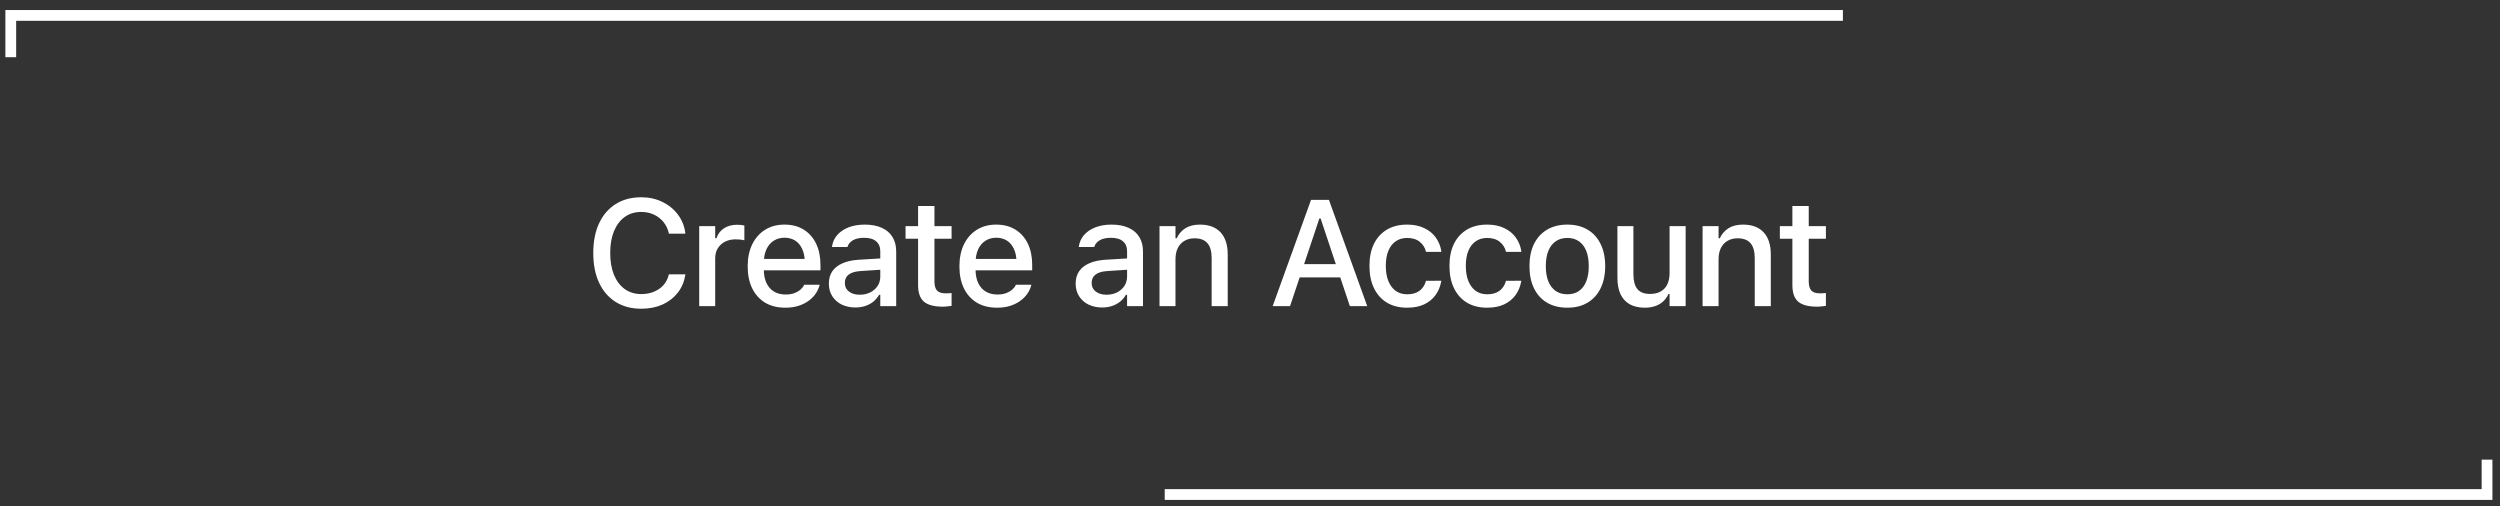 <svg width="232" height="47" viewBox="0 0 232 47" fill="none" xmlns="http://www.w3.org/2000/svg">
<rect x="0" y="0" width="232" height="47" fill="#333333" stroke="none"/>
<path d="M1 5.308V1.431H171.021" stroke="white"/>
<path d="M230.797 42.654L230.797 45.891H108.086" stroke="white"/>
<path d="M59.506 28.65C58.595 28.65 57.804 28.441 57.134 28.021C56.469 27.602 55.956 27.007 55.596 26.237C55.236 25.467 55.056 24.551 55.056 23.489V23.475C55.056 22.409 55.236 21.491 55.596 20.721C55.956 19.95 56.469 19.356 57.134 18.936C57.8 18.517 58.59 18.307 59.506 18.307C60.231 18.307 60.885 18.451 61.468 18.738C62.056 19.021 62.537 19.413 62.911 19.914C63.289 20.415 63.519 20.992 63.601 21.643V21.684H62.077L62.07 21.657C61.979 21.251 61.812 20.901 61.571 20.604C61.329 20.308 61.033 20.078 60.682 19.914C60.331 19.75 59.939 19.668 59.506 19.668C58.919 19.668 58.408 19.823 57.975 20.133C57.547 20.442 57.214 20.882 56.977 21.452C56.745 22.017 56.628 22.692 56.628 23.475V23.489C56.628 24.264 56.745 24.936 56.977 25.506C57.214 26.075 57.547 26.515 57.975 26.825C58.408 27.135 58.921 27.29 59.513 27.29C59.946 27.29 60.338 27.217 60.689 27.071C61.044 26.925 61.341 26.718 61.578 26.449C61.815 26.175 61.976 25.854 62.063 25.485L62.077 25.458H63.608L63.601 25.492C63.505 26.125 63.273 26.679 62.904 27.153C62.535 27.627 62.061 27.996 61.482 28.261C60.903 28.52 60.245 28.65 59.506 28.65ZM64.887 28.411V20.987H66.37V22.108H66.486C66.618 21.712 66.851 21.404 67.184 21.185C67.521 20.967 67.936 20.857 68.428 20.857C68.551 20.857 68.672 20.864 68.79 20.878C68.909 20.891 69.004 20.907 69.077 20.925V22.293C68.945 22.265 68.813 22.245 68.681 22.231C68.553 22.218 68.419 22.211 68.277 22.211C67.899 22.211 67.567 22.284 67.279 22.429C66.997 22.575 66.773 22.78 66.609 23.045C66.45 23.304 66.37 23.614 66.37 23.974V28.411H64.887ZM72.872 28.554C72.147 28.554 71.525 28.399 71.005 28.09C70.486 27.775 70.085 27.331 69.802 26.757C69.524 26.182 69.385 25.503 69.385 24.72V24.713C69.385 23.938 69.524 23.261 69.802 22.682C70.085 22.104 70.481 21.652 70.992 21.329C71.507 21.005 72.108 20.843 72.796 20.843C73.489 20.843 74.084 20.998 74.581 21.308C75.082 21.618 75.467 22.053 75.736 22.614C76.005 23.17 76.139 23.822 76.139 24.569V25.089H70.137V24.029H75.401L74.69 25.013V24.419C74.69 23.89 74.608 23.453 74.444 23.106C74.284 22.755 74.063 22.493 73.781 22.32C73.498 22.147 73.172 22.06 72.803 22.06C72.434 22.06 72.104 22.151 71.812 22.334C71.525 22.512 71.297 22.776 71.129 23.127C70.965 23.478 70.882 23.908 70.882 24.419V25.013C70.882 25.501 70.965 25.918 71.129 26.264C71.293 26.611 71.525 26.875 71.826 27.057C72.131 27.24 72.491 27.331 72.906 27.331C73.225 27.331 73.498 27.288 73.726 27.201C73.959 27.11 74.148 26.998 74.294 26.866C74.444 26.734 74.546 26.604 74.601 26.476L74.629 26.422H76.064L76.05 26.483C75.987 26.729 75.875 26.975 75.715 27.221C75.556 27.463 75.344 27.684 75.08 27.884C74.82 28.085 74.505 28.247 74.136 28.37C73.772 28.493 73.35 28.554 72.872 28.554ZM79.38 28.534C78.911 28.534 78.489 28.445 78.115 28.267C77.746 28.085 77.455 27.828 77.24 27.495C77.026 27.162 76.919 26.773 76.919 26.326V26.312C76.919 25.866 77.026 25.485 77.24 25.171C77.459 24.856 77.774 24.61 78.184 24.432C78.599 24.25 79.1 24.141 79.688 24.104L82.429 23.94V24.986L79.893 25.15C79.382 25.182 79.006 25.291 78.765 25.478C78.523 25.661 78.403 25.918 78.403 26.251V26.264C78.403 26.602 78.532 26.868 78.792 27.064C79.052 27.256 79.38 27.351 79.776 27.351C80.146 27.351 80.474 27.278 80.761 27.133C81.053 26.982 81.28 26.782 81.445 26.531C81.609 26.276 81.691 25.989 81.691 25.67V23.332C81.691 22.922 81.563 22.61 81.308 22.395C81.057 22.177 80.683 22.067 80.187 22.067C79.772 22.067 79.433 22.14 79.168 22.286C78.908 22.432 78.735 22.637 78.649 22.901L78.635 22.922H77.206L77.213 22.874C77.272 22.464 77.434 22.108 77.698 21.807C77.967 21.502 78.318 21.265 78.751 21.096C79.189 20.928 79.688 20.843 80.248 20.843C80.873 20.843 81.401 20.944 81.834 21.144C82.272 21.34 82.602 21.625 82.825 21.999C83.053 22.368 83.167 22.812 83.167 23.332V28.411H81.691V27.358H81.581C81.435 27.609 81.253 27.823 81.034 28.001C80.816 28.174 80.567 28.306 80.289 28.397C80.011 28.488 79.708 28.534 79.38 28.534ZM87.502 28.459C86.691 28.459 86.103 28.304 85.738 27.994C85.378 27.679 85.198 27.167 85.198 26.456V22.156H84.036V20.987H85.198V19.114H86.716V20.987H88.308V22.156H86.716V26.093C86.716 26.494 86.795 26.784 86.955 26.962C87.114 27.135 87.379 27.221 87.748 27.221C87.857 27.221 87.951 27.219 88.028 27.215C88.11 27.21 88.204 27.203 88.308 27.194V28.384C88.19 28.402 88.062 28.418 87.925 28.431C87.789 28.45 87.647 28.459 87.502 28.459ZM92.52 28.554C91.795 28.554 91.173 28.399 90.654 28.09C90.134 27.775 89.733 27.331 89.451 26.757C89.172 26.182 89.034 25.503 89.034 24.72V24.713C89.034 23.938 89.172 23.261 89.451 22.682C89.733 22.104 90.129 21.652 90.64 21.329C91.155 21.005 91.757 20.843 92.445 20.843C93.137 20.843 93.732 20.998 94.229 21.308C94.73 21.618 95.115 22.053 95.384 22.614C95.653 23.17 95.787 23.822 95.787 24.569V25.089H89.785V24.029H95.049L94.338 25.013V24.419C94.338 23.89 94.256 23.453 94.092 23.106C93.933 22.755 93.712 22.493 93.429 22.32C93.147 22.147 92.821 22.06 92.451 22.06C92.082 22.06 91.752 22.151 91.46 22.334C91.173 22.512 90.945 22.776 90.777 23.127C90.613 23.478 90.531 23.908 90.531 24.419V25.013C90.531 25.501 90.613 25.918 90.777 26.264C90.941 26.611 91.173 26.875 91.474 27.057C91.779 27.24 92.139 27.331 92.554 27.331C92.873 27.331 93.147 27.288 93.374 27.201C93.607 27.11 93.796 26.998 93.942 26.866C94.092 26.734 94.195 26.604 94.249 26.476L94.277 26.422H95.712L95.698 26.483C95.635 26.729 95.523 26.975 95.364 27.221C95.204 27.463 94.992 27.684 94.728 27.884C94.468 28.085 94.154 28.247 93.784 28.37C93.42 28.493 92.998 28.554 92.52 28.554ZM102.283 28.534C101.813 28.534 101.392 28.445 101.018 28.267C100.649 28.085 100.357 27.828 100.143 27.495C99.929 27.162 99.822 26.773 99.822 26.326V26.312C99.822 25.866 99.929 25.485 100.143 25.171C100.362 24.856 100.676 24.61 101.086 24.432C101.501 24.25 102.002 24.141 102.59 24.104L105.331 23.94V24.986L102.795 25.15C102.285 25.182 101.909 25.291 101.667 25.478C101.426 25.661 101.305 25.918 101.305 26.251V26.264C101.305 26.602 101.435 26.868 101.695 27.064C101.955 27.256 102.283 27.351 102.679 27.351C103.048 27.351 103.376 27.278 103.663 27.133C103.955 26.982 104.183 26.782 104.347 26.531C104.511 26.276 104.593 25.989 104.593 25.67V23.332C104.593 22.922 104.466 22.61 104.21 22.395C103.96 22.177 103.586 22.067 103.089 22.067C102.675 22.067 102.335 22.14 102.071 22.286C101.811 22.432 101.638 22.637 101.551 22.901L101.538 22.922H100.109L100.116 22.874C100.175 22.464 100.337 22.108 100.601 21.807C100.87 21.502 101.221 21.265 101.654 21.096C102.091 20.928 102.59 20.843 103.151 20.843C103.775 20.843 104.304 20.944 104.737 21.144C105.174 21.34 105.505 21.625 105.728 21.999C105.956 22.368 106.07 22.812 106.07 23.332V28.411H104.593V27.358H104.484C104.338 27.609 104.156 27.823 103.937 28.001C103.718 28.174 103.47 28.306 103.192 28.397C102.914 28.488 102.611 28.534 102.283 28.534ZM107.602 28.411V20.987H109.085V22.108H109.201C109.383 21.712 109.652 21.402 110.008 21.178C110.363 20.955 110.812 20.843 111.354 20.843C112.188 20.843 112.826 21.083 113.269 21.561C113.711 22.04 113.932 22.721 113.932 23.605V28.411H112.441V23.954C112.441 23.334 112.312 22.874 112.052 22.573C111.797 22.268 111.395 22.115 110.849 22.115C110.489 22.115 110.176 22.195 109.912 22.354C109.648 22.509 109.443 22.733 109.297 23.024C109.156 23.311 109.085 23.655 109.085 24.056V28.411H107.602ZM118.103 28.411L121.664 18.547H122.901V20.276H122.437L119.716 28.411H118.103ZM119.818 25.745L120.249 24.514H124.74L125.171 25.745H119.818ZM125.267 28.411L122.553 20.276V18.547H123.325L126.88 28.411H125.267ZM130.579 28.554C129.859 28.554 129.237 28.399 128.713 28.09C128.193 27.775 127.792 27.328 127.509 26.75C127.227 26.171 127.086 25.481 127.086 24.678V24.665C127.086 23.876 127.225 23.197 127.503 22.628C127.785 22.058 128.186 21.618 128.706 21.308C129.23 20.998 129.852 20.843 130.572 20.843C131.196 20.843 131.732 20.953 132.178 21.172C132.63 21.386 132.987 21.682 133.252 22.06C133.52 22.434 133.689 22.86 133.757 23.339L133.764 23.373H132.336L132.329 23.359C132.247 22.994 132.058 22.692 131.761 22.45C131.465 22.204 131.071 22.081 130.579 22.081C130.169 22.081 129.815 22.186 129.519 22.395C129.223 22.6 128.995 22.897 128.836 23.284C128.681 23.671 128.603 24.132 128.603 24.665V24.678C128.603 25.225 128.683 25.695 128.842 26.087C129.002 26.479 129.23 26.782 129.526 26.996C129.822 27.206 130.173 27.31 130.579 27.31C131.044 27.31 131.42 27.208 131.707 27.003C131.998 26.798 132.203 26.494 132.322 26.093L132.336 26.059L133.757 26.052L133.744 26.114C133.657 26.597 133.482 27.021 133.217 27.386C132.953 27.75 132.6 28.037 132.158 28.247C131.72 28.452 131.194 28.554 130.579 28.554ZM138.003 28.554C137.283 28.554 136.661 28.399 136.137 28.09C135.617 27.775 135.216 27.328 134.934 26.75C134.651 26.171 134.51 25.481 134.51 24.678V24.665C134.51 23.876 134.649 23.197 134.927 22.628C135.21 22.058 135.611 21.618 136.13 21.308C136.654 20.998 137.276 20.843 137.996 20.843C138.621 20.843 139.156 20.953 139.603 21.172C140.054 21.386 140.412 21.682 140.676 22.06C140.945 22.434 141.113 22.86 141.182 23.339L141.189 23.373H139.76L139.753 23.359C139.671 22.994 139.482 22.692 139.186 22.45C138.89 22.204 138.495 22.081 138.003 22.081C137.593 22.081 137.24 22.186 136.944 22.395C136.647 22.6 136.419 22.897 136.26 23.284C136.105 23.671 136.028 24.132 136.028 24.665V24.678C136.028 25.225 136.107 25.695 136.267 26.087C136.426 26.479 136.654 26.782 136.95 26.996C137.247 27.206 137.598 27.31 138.003 27.31C138.468 27.31 138.844 27.208 139.131 27.003C139.423 26.798 139.628 26.494 139.746 26.093L139.76 26.059L141.182 26.052L141.168 26.114C141.082 26.597 140.906 27.021 140.642 27.386C140.377 27.75 140.024 28.037 139.582 28.247C139.145 28.452 138.618 28.554 138.003 28.554ZM145.448 28.554C144.723 28.554 144.097 28.399 143.568 28.09C143.044 27.78 142.641 27.338 142.358 26.763C142.076 26.185 141.934 25.499 141.934 24.706V24.692C141.934 23.895 142.076 23.209 142.358 22.634C142.645 22.06 143.051 21.618 143.575 21.308C144.104 20.998 144.728 20.843 145.448 20.843C146.173 20.843 146.797 20.998 147.321 21.308C147.845 21.614 148.248 22.056 148.531 22.634C148.818 23.209 148.962 23.895 148.962 24.692V24.706C148.962 25.499 148.818 26.185 148.531 26.763C148.248 27.338 147.845 27.78 147.321 28.09C146.802 28.399 146.177 28.554 145.448 28.554ZM145.448 27.31C145.872 27.31 146.232 27.208 146.528 27.003C146.824 26.793 147.05 26.494 147.205 26.107C147.36 25.72 147.437 25.253 147.437 24.706V24.692C147.437 24.141 147.36 23.671 147.205 23.284C147.05 22.897 146.824 22.6 146.528 22.395C146.232 22.186 145.872 22.081 145.448 22.081C145.024 22.081 144.664 22.186 144.368 22.395C144.072 22.6 143.844 22.897 143.684 23.284C143.529 23.671 143.452 24.141 143.452 24.692V24.706C143.452 25.253 143.529 25.72 143.684 26.107C143.844 26.494 144.072 26.793 144.368 27.003C144.664 27.208 145.024 27.31 145.448 27.31ZM152.64 28.554C152.084 28.554 151.615 28.447 151.232 28.233C150.854 28.014 150.569 27.7 150.377 27.29C150.19 26.875 150.097 26.376 150.097 25.793V20.987H151.58V25.444C151.58 26.055 151.701 26.513 151.943 26.818C152.184 27.123 152.578 27.276 153.125 27.276C153.417 27.276 153.677 27.233 153.905 27.146C154.132 27.055 154.324 26.925 154.479 26.757C154.634 26.588 154.748 26.385 154.821 26.148C154.898 25.911 154.937 25.642 154.937 25.342V20.987H156.427V28.411H154.937V27.29H154.827C154.709 27.554 154.547 27.782 154.342 27.973C154.137 28.16 153.891 28.304 153.604 28.404C153.321 28.504 153 28.554 152.64 28.554ZM158 28.411V20.987H159.483V22.108H159.6C159.782 21.712 160.051 21.402 160.406 21.178C160.762 20.955 161.211 20.843 161.753 20.843C162.587 20.843 163.225 21.083 163.667 21.561C164.109 22.04 164.33 22.721 164.33 23.605V28.411H162.84V23.954C162.84 23.334 162.71 22.874 162.45 22.573C162.195 22.268 161.794 22.115 161.247 22.115C160.887 22.115 160.575 22.195 160.31 22.354C160.046 22.509 159.841 22.733 159.695 23.024C159.554 23.311 159.483 23.655 159.483 24.056V28.411H158ZM168.637 28.459C167.826 28.459 167.238 28.304 166.873 27.994C166.513 27.679 166.333 27.167 166.333 26.456V22.156H165.171V20.987H166.333V19.114H167.851V20.987H169.444V22.156H167.851V26.093C167.851 26.494 167.931 26.784 168.09 26.962C168.25 27.135 168.514 27.221 168.883 27.221C168.993 27.221 169.086 27.219 169.164 27.215C169.246 27.21 169.339 27.203 169.444 27.194V28.384C169.325 28.402 169.198 28.418 169.061 28.431C168.924 28.45 168.783 28.459 168.637 28.459Z" fill="white"/>
</svg>
